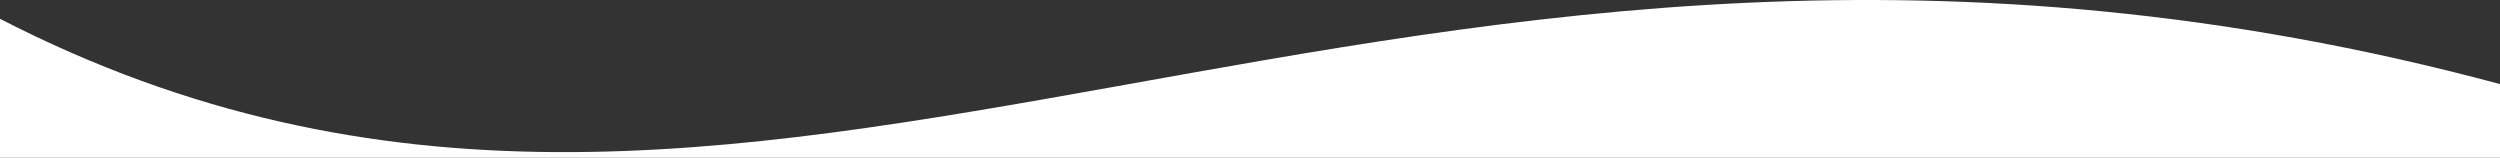 <svg xmlns="http://www.w3.org/2000/svg" width="1393.713" height="87.926"><rect width="100%" height="100%" fill="#333333" stroke="none"/><path d="M.005 10.491c424.243 218.203 772.727-130.286 1393.708 36.385l-.001 41.068L0 87.926z" fill="#fff"/></svg>
